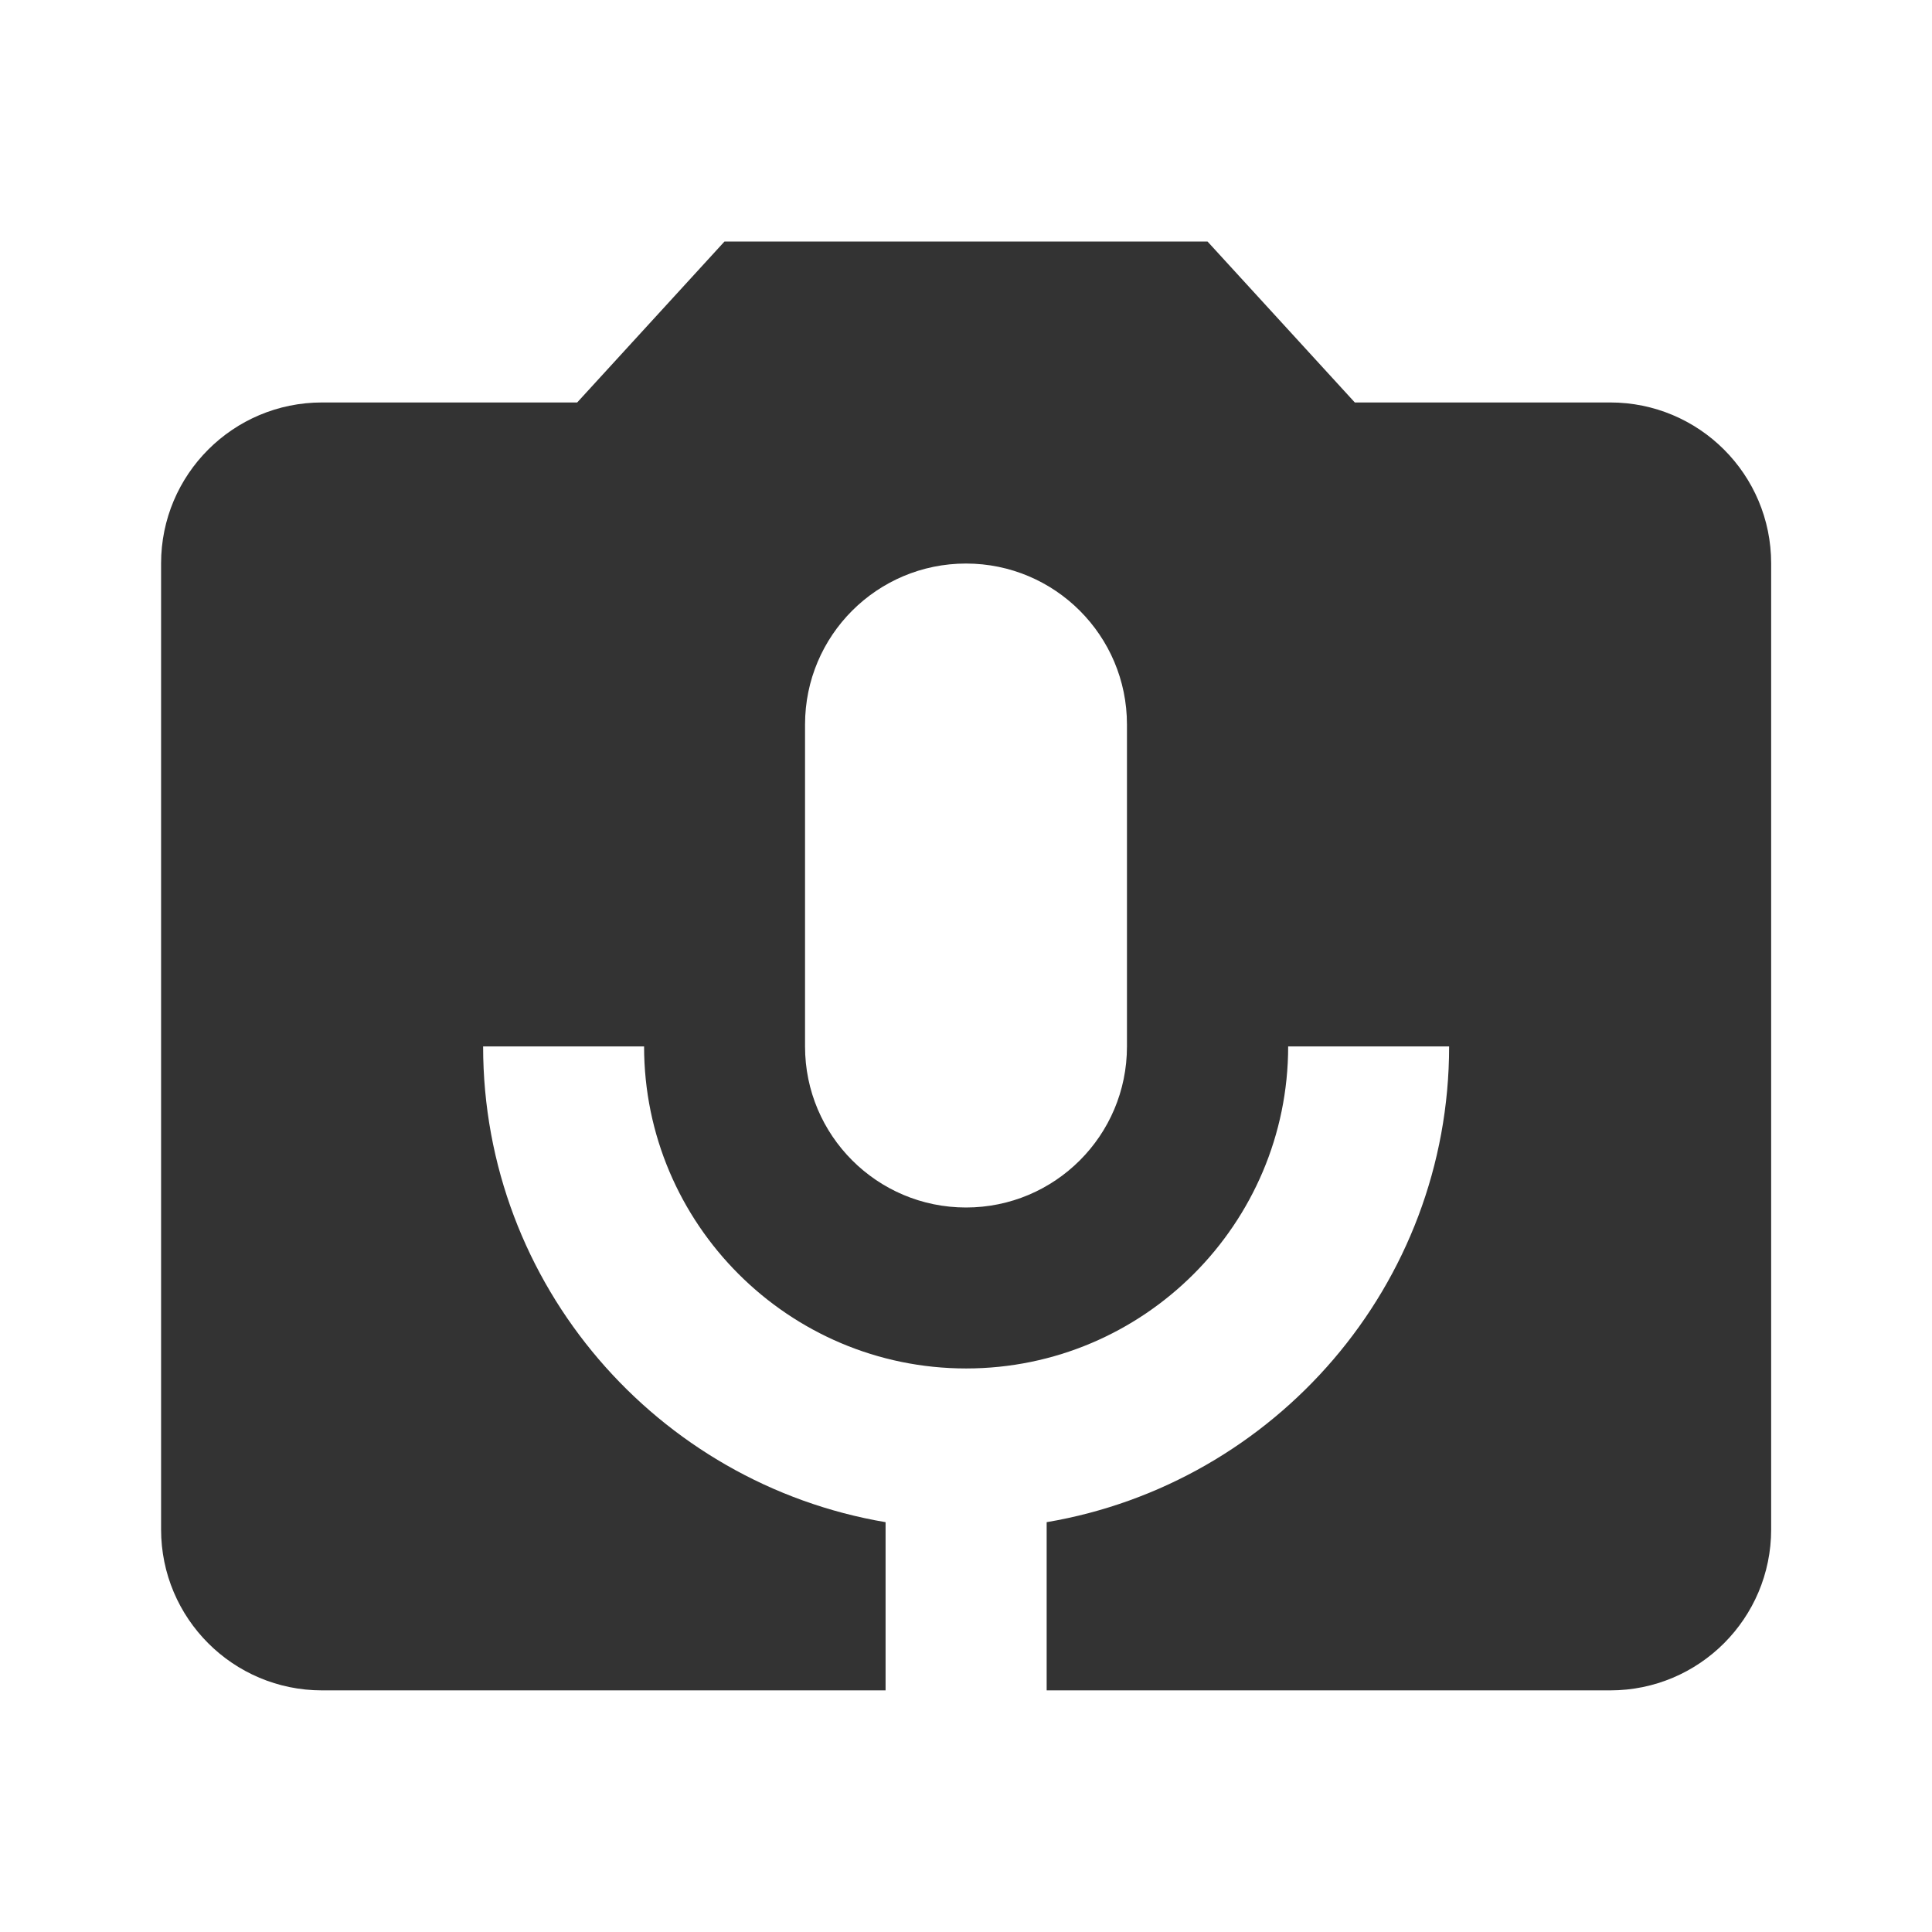 <?xml version="1.0" encoding="utf-8"?>
<!-- Generated by IcoMoon.io -->
<!DOCTYPE svg PUBLIC "-//W3C//DTD SVG 1.1//EN" "http://www.w3.org/Graphics/SVG/1.1/DTD/svg11.dtd">
<svg version="1.1" xmlns="http://www.w3.org/2000/svg" xmlns:xlink="http://www.w3.org/1999/xlink" width="16" height="16" viewBox="0 0 16 16">
<path fill="#333333" d="M13.333 3.333h-2.113l-1.22-1.333h-4l-1.22 1.333h-2.113c-0.737 0-1.333 0.597-1.333 1.333v8c0 0.737 0.597 1.333 1.333 1.333h4.667v-1.393c-1.89-0.32-3.333-1.963-3.333-3.94h1.333c0 1.47 1.197 2.667 2.667 2.667s2.667-1.197 2.667-2.667h1.333c0 1.977-1.443 3.62-3.333 3.94v1.393h4.667c0.737 0 1.333-0.597 1.333-1.333v-8c0-0.737-0.597-1.333-1.333-1.333zM9.333 8.667c0 0.737-0.597 1.333-1.333 1.333s-1.333-0.597-1.333-1.333v-2.667c0-0.737 0.597-1.333 1.333-1.333s1.333 0.597 1.333 1.333v2.667z"></path>
</svg>
